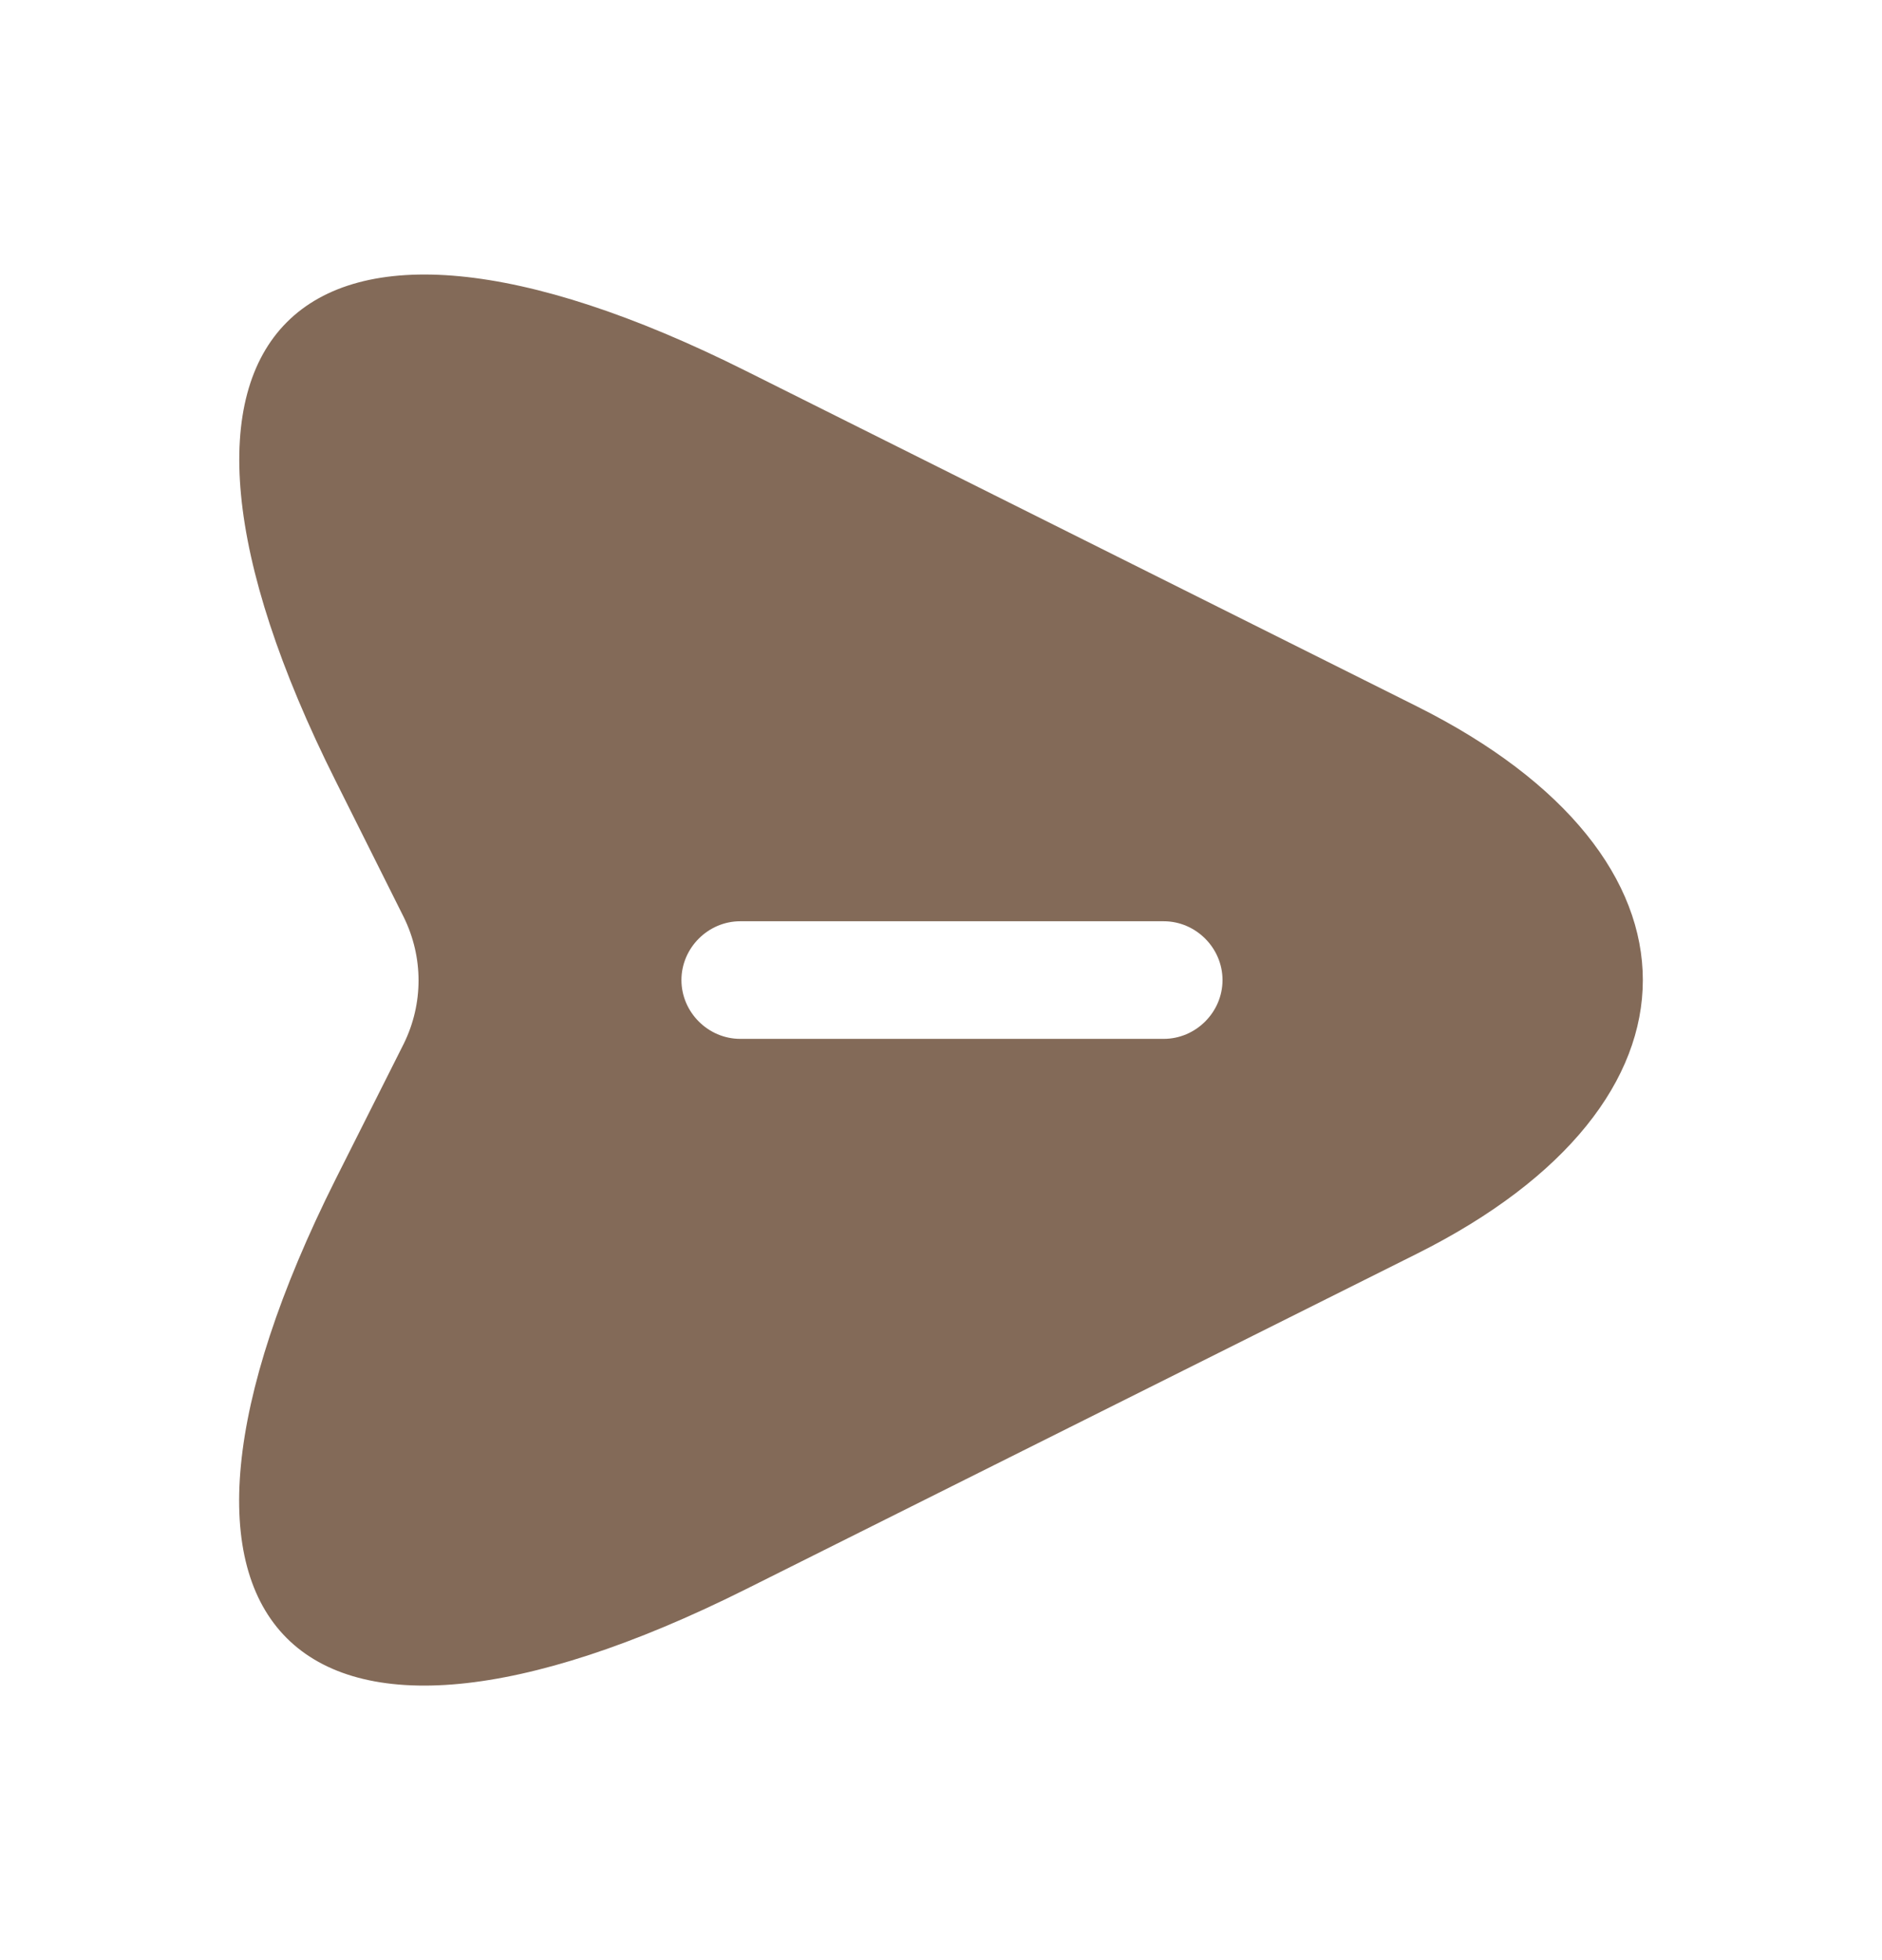 <svg width="24" height="25" viewBox="0 0 24 25" fill="none" xmlns="http://www.w3.org/2000/svg">
<path d="M18.07 9.01L9.51 4.73C3.76 1.85 1.4 4.21 4.28 9.96L5.15 11.7C5.4 12.21 5.4 12.8 5.15 13.31L4.28 15.04C1.4 20.79 3.75 23.15 9.51 20.27L18.07 15.99C21.91 14.07 21.91 10.93 18.07 9.01ZM14.84 13.25H9.44C9.03 13.25 8.69 12.91 8.69 12.5C8.69 12.09 9.03 11.75 9.44 11.75H14.84C15.25 11.75 15.59 12.09 15.59 12.5C15.59 12.91 15.25 13.25 14.84 13.25Z" fill="#836A58"/>
</svg>

